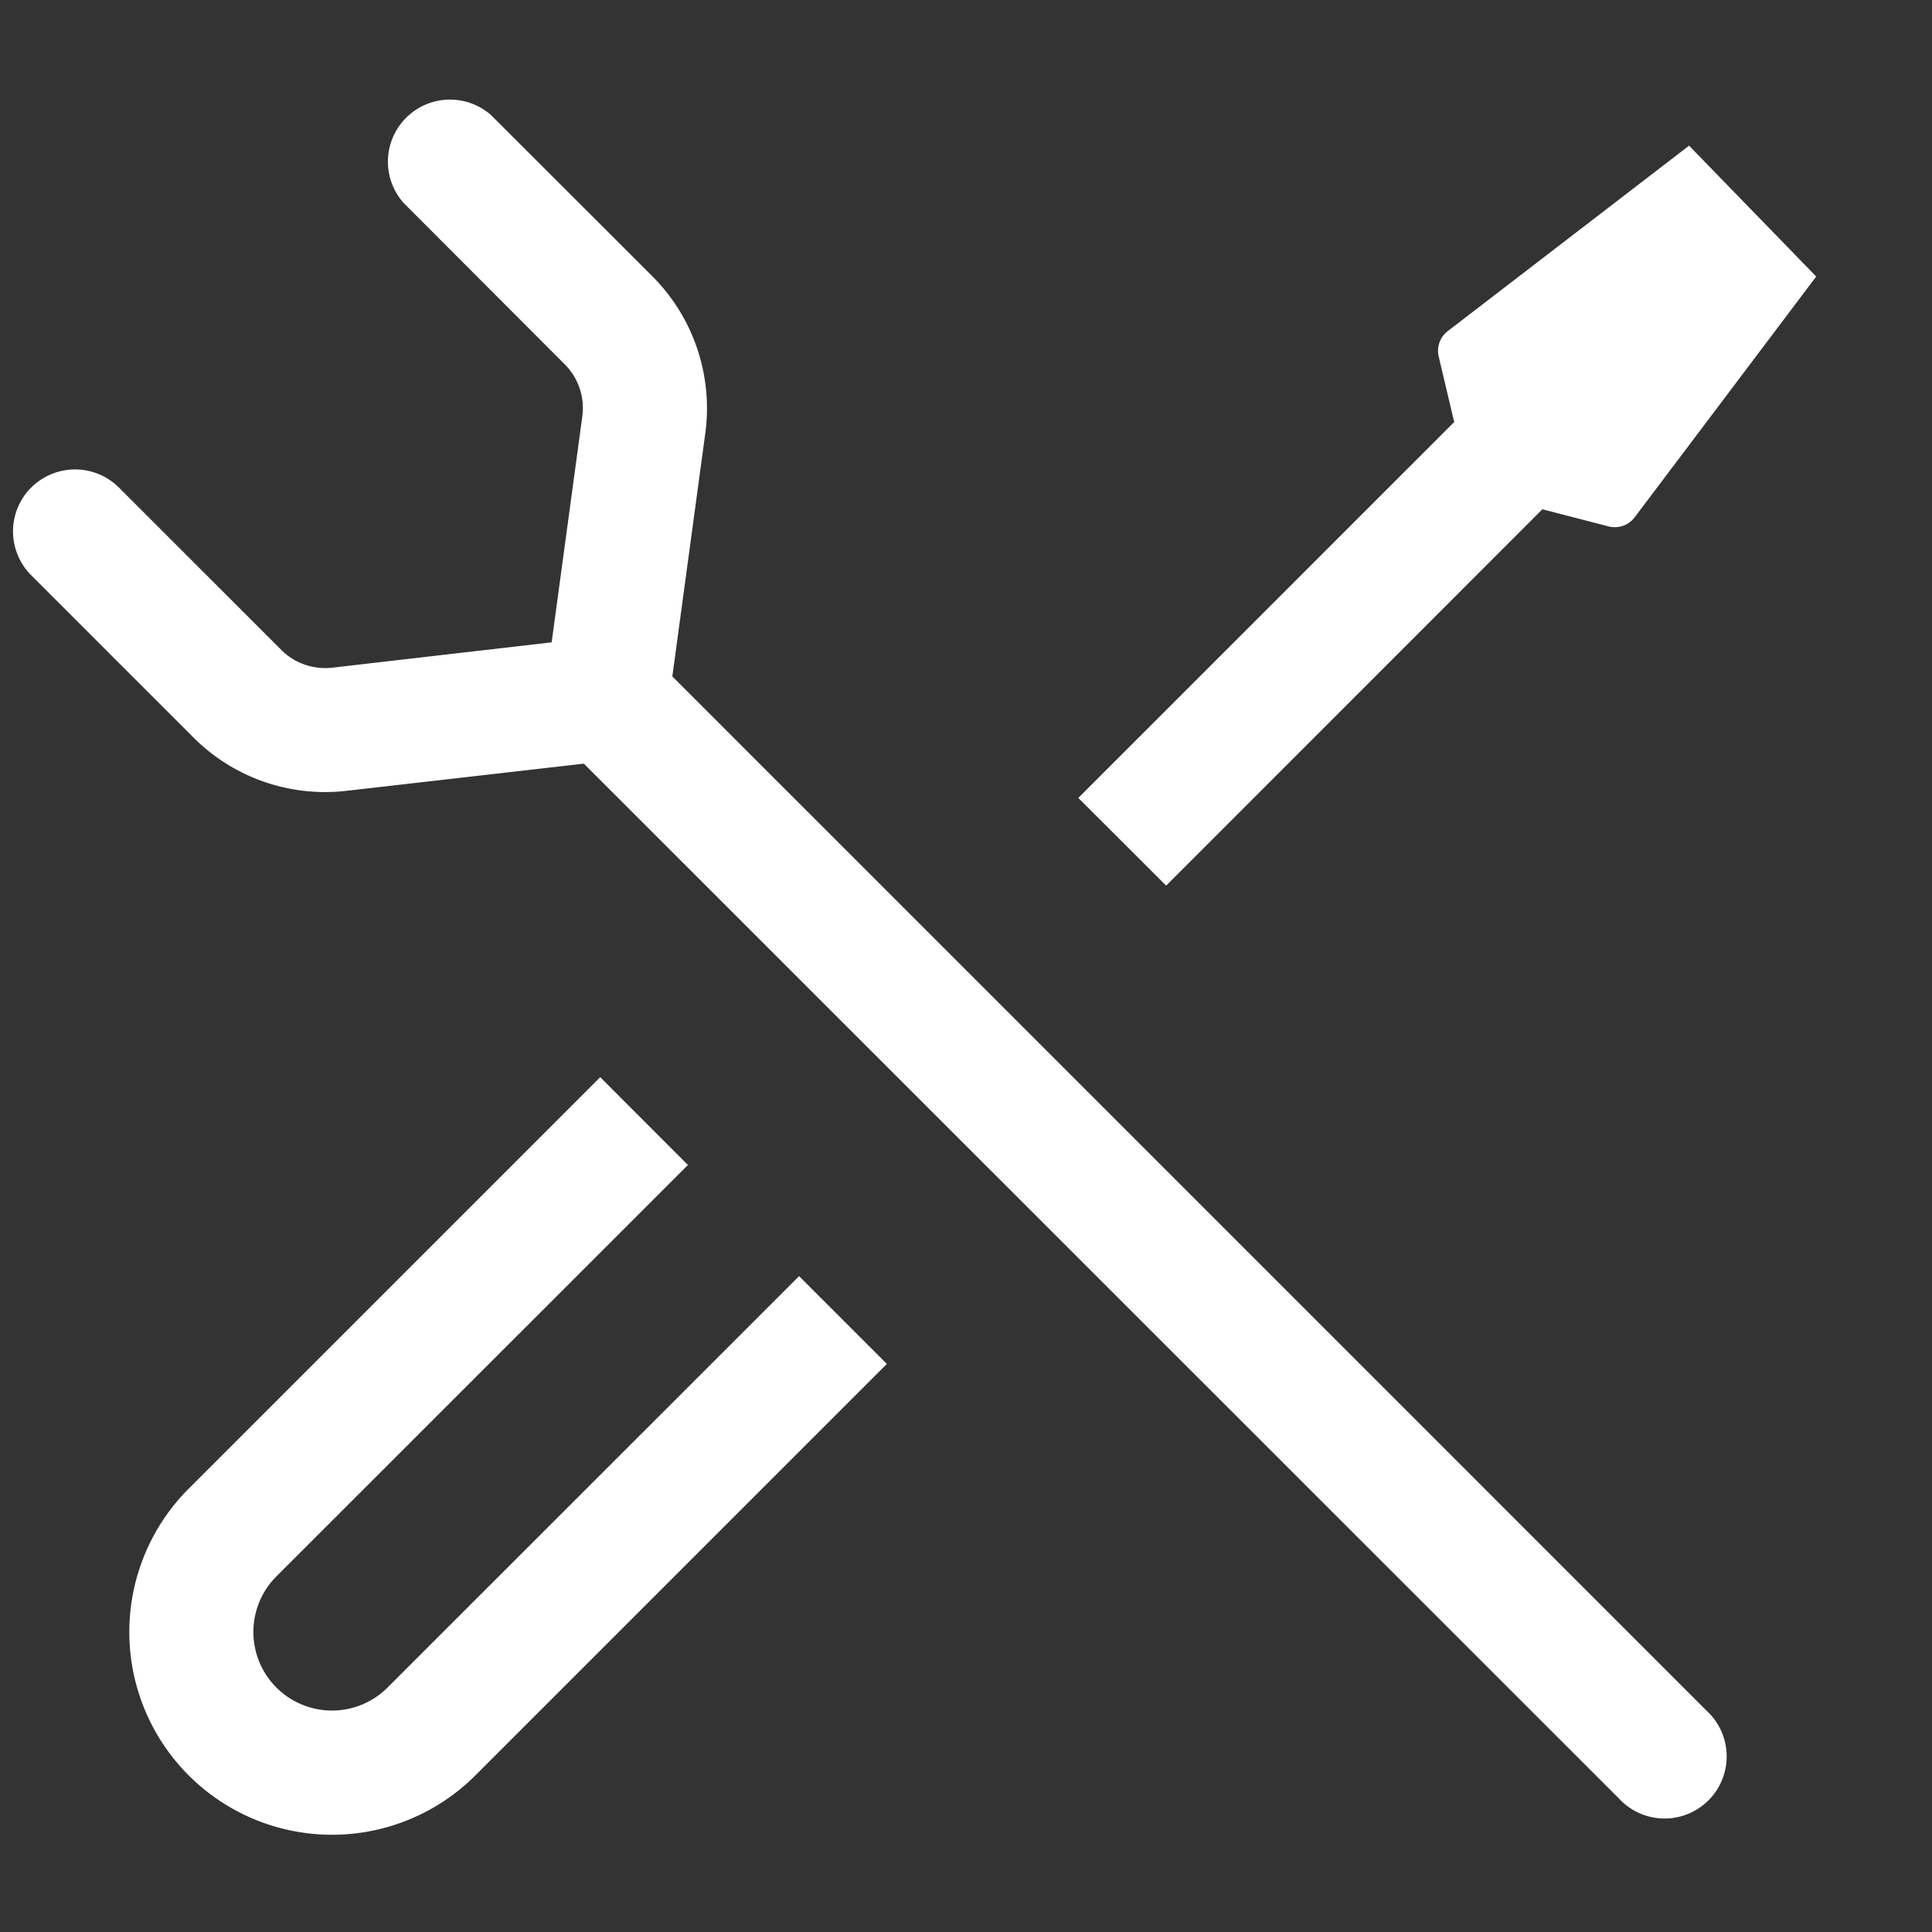 <svg xmlns='http://www.w3.org/2000/svg' width='15' height='15' fill='white'><rect width="100%" height="100%" fill="#333333" stroke="none"/><path d='M.242 3.786a.482.482 0 01.682 0l1.26 1.26c.103.104.25.154.395.138l1.704-.197.238-1.754a.48.48 0 00-.137-.405l-1.25-1.252a.482.482 0 01.68-.681l1.252 1.251c.319.32.47.77.41 1.217L5.22 5.252l8.03 8.03a.482.482 0 11-.682.68L4.533 5.929 2.69 6.14a1.445 1.445 0 01-1.188-.414l-1.26-1.26a.482.482 0 010-.681zm13.859-1.639l-.987-1.016-1.874 1.44a.193.193 0 00-.07.197l.119.503.003.004-2.92 2.92.682.681 2.921-2.922.514.133a.193.193 0 00.202-.07l1.41-1.87zM6.886 10.59l-.682-.682-3.195 3.194a.61.61 0 11-.863-.863l3.195-3.194-.681-.682-3.195 3.195a1.574 1.574 0 102.226 2.226l3.195-3.195z'/></svg>